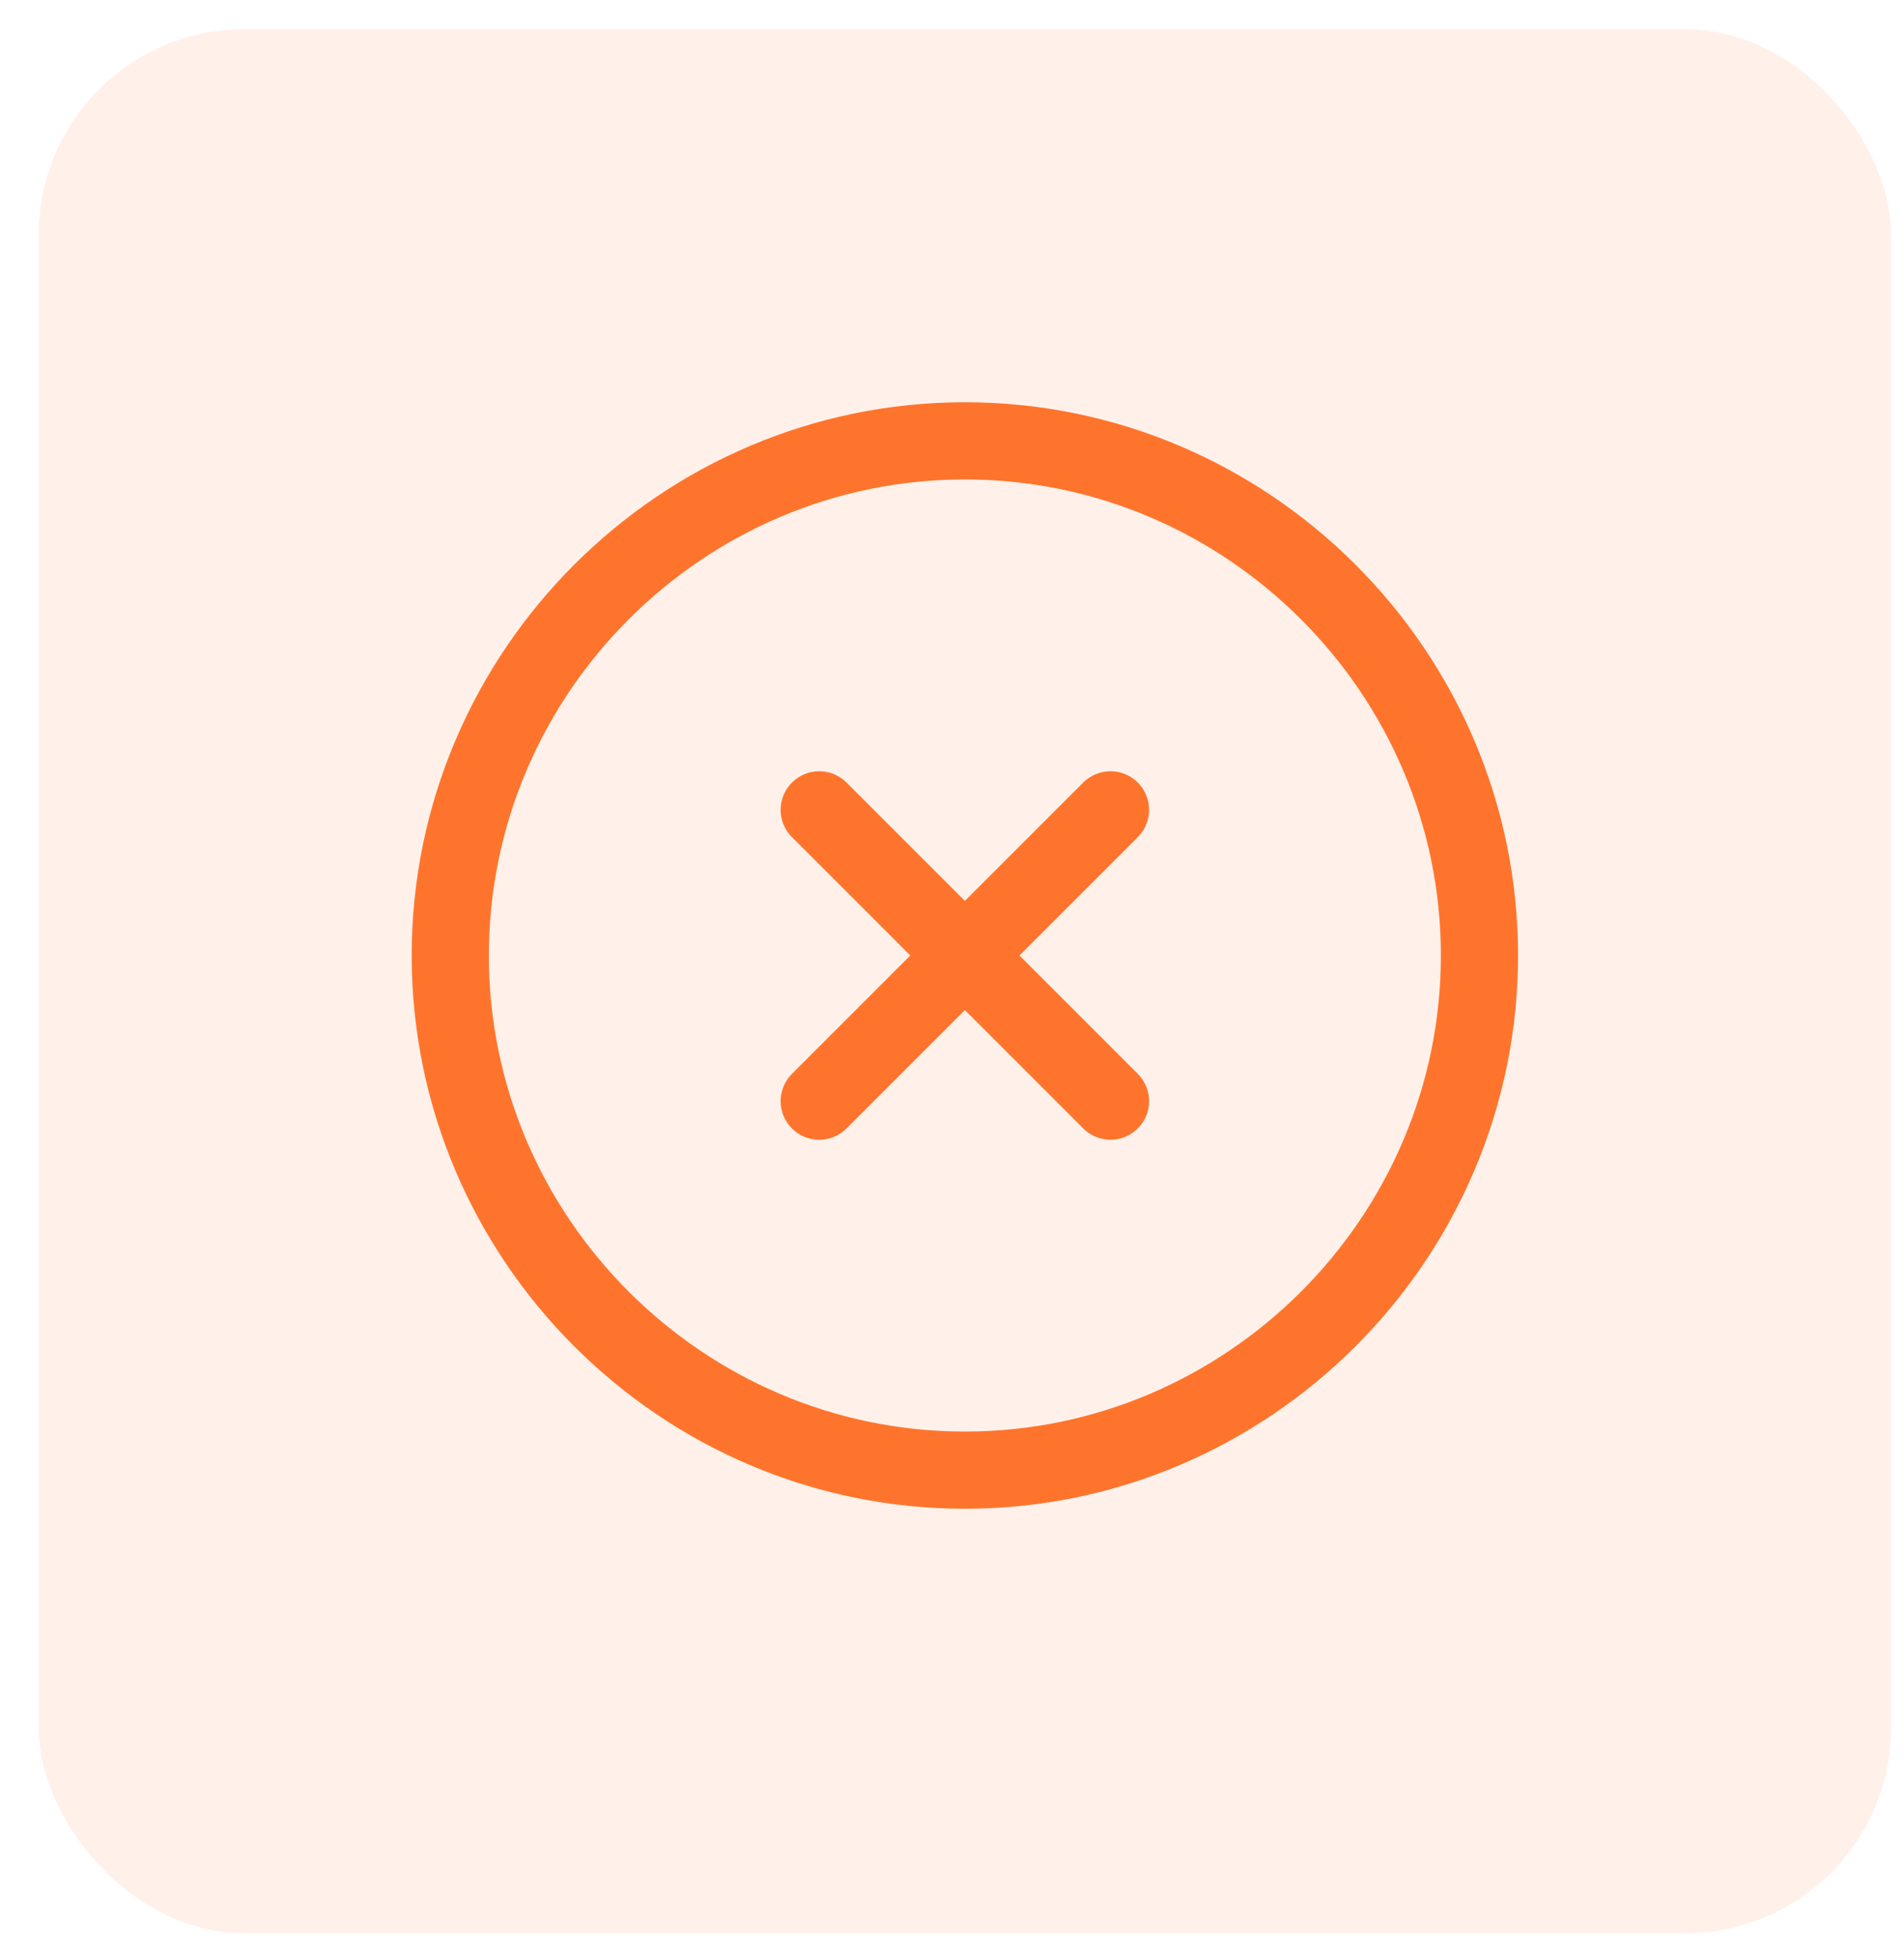 <svg width="37" height="38" viewBox="0 0 37 38" fill="none" xmlns="http://www.w3.org/2000/svg">
<rect x="0.75" y="0.566" width="36" height="37" rx="4" fill="#FF742C" fill-opacity="0.1"/>
<path d="M18.75 28.566C24.25 28.566 28.75 24.066 28.75 18.566C28.75 13.066 24.25 8.566 18.75 8.566C13.25 8.566 8.75 13.066 8.75 18.566C8.75 24.066 13.25 28.566 18.75 28.566Z" stroke="#FF742C" stroke-width="1.5" stroke-linecap="round" stroke-linejoin="round"/>
<path d="M15.92 21.396L21.58 15.736" stroke="#FF742C" stroke-width="1.5" stroke-linecap="round" stroke-linejoin="round"/>
<path d="M21.58 21.396L15.92 15.736" stroke="#FF742C" stroke-width="1.5" stroke-linecap="round" stroke-linejoin="round"/>
</svg>
